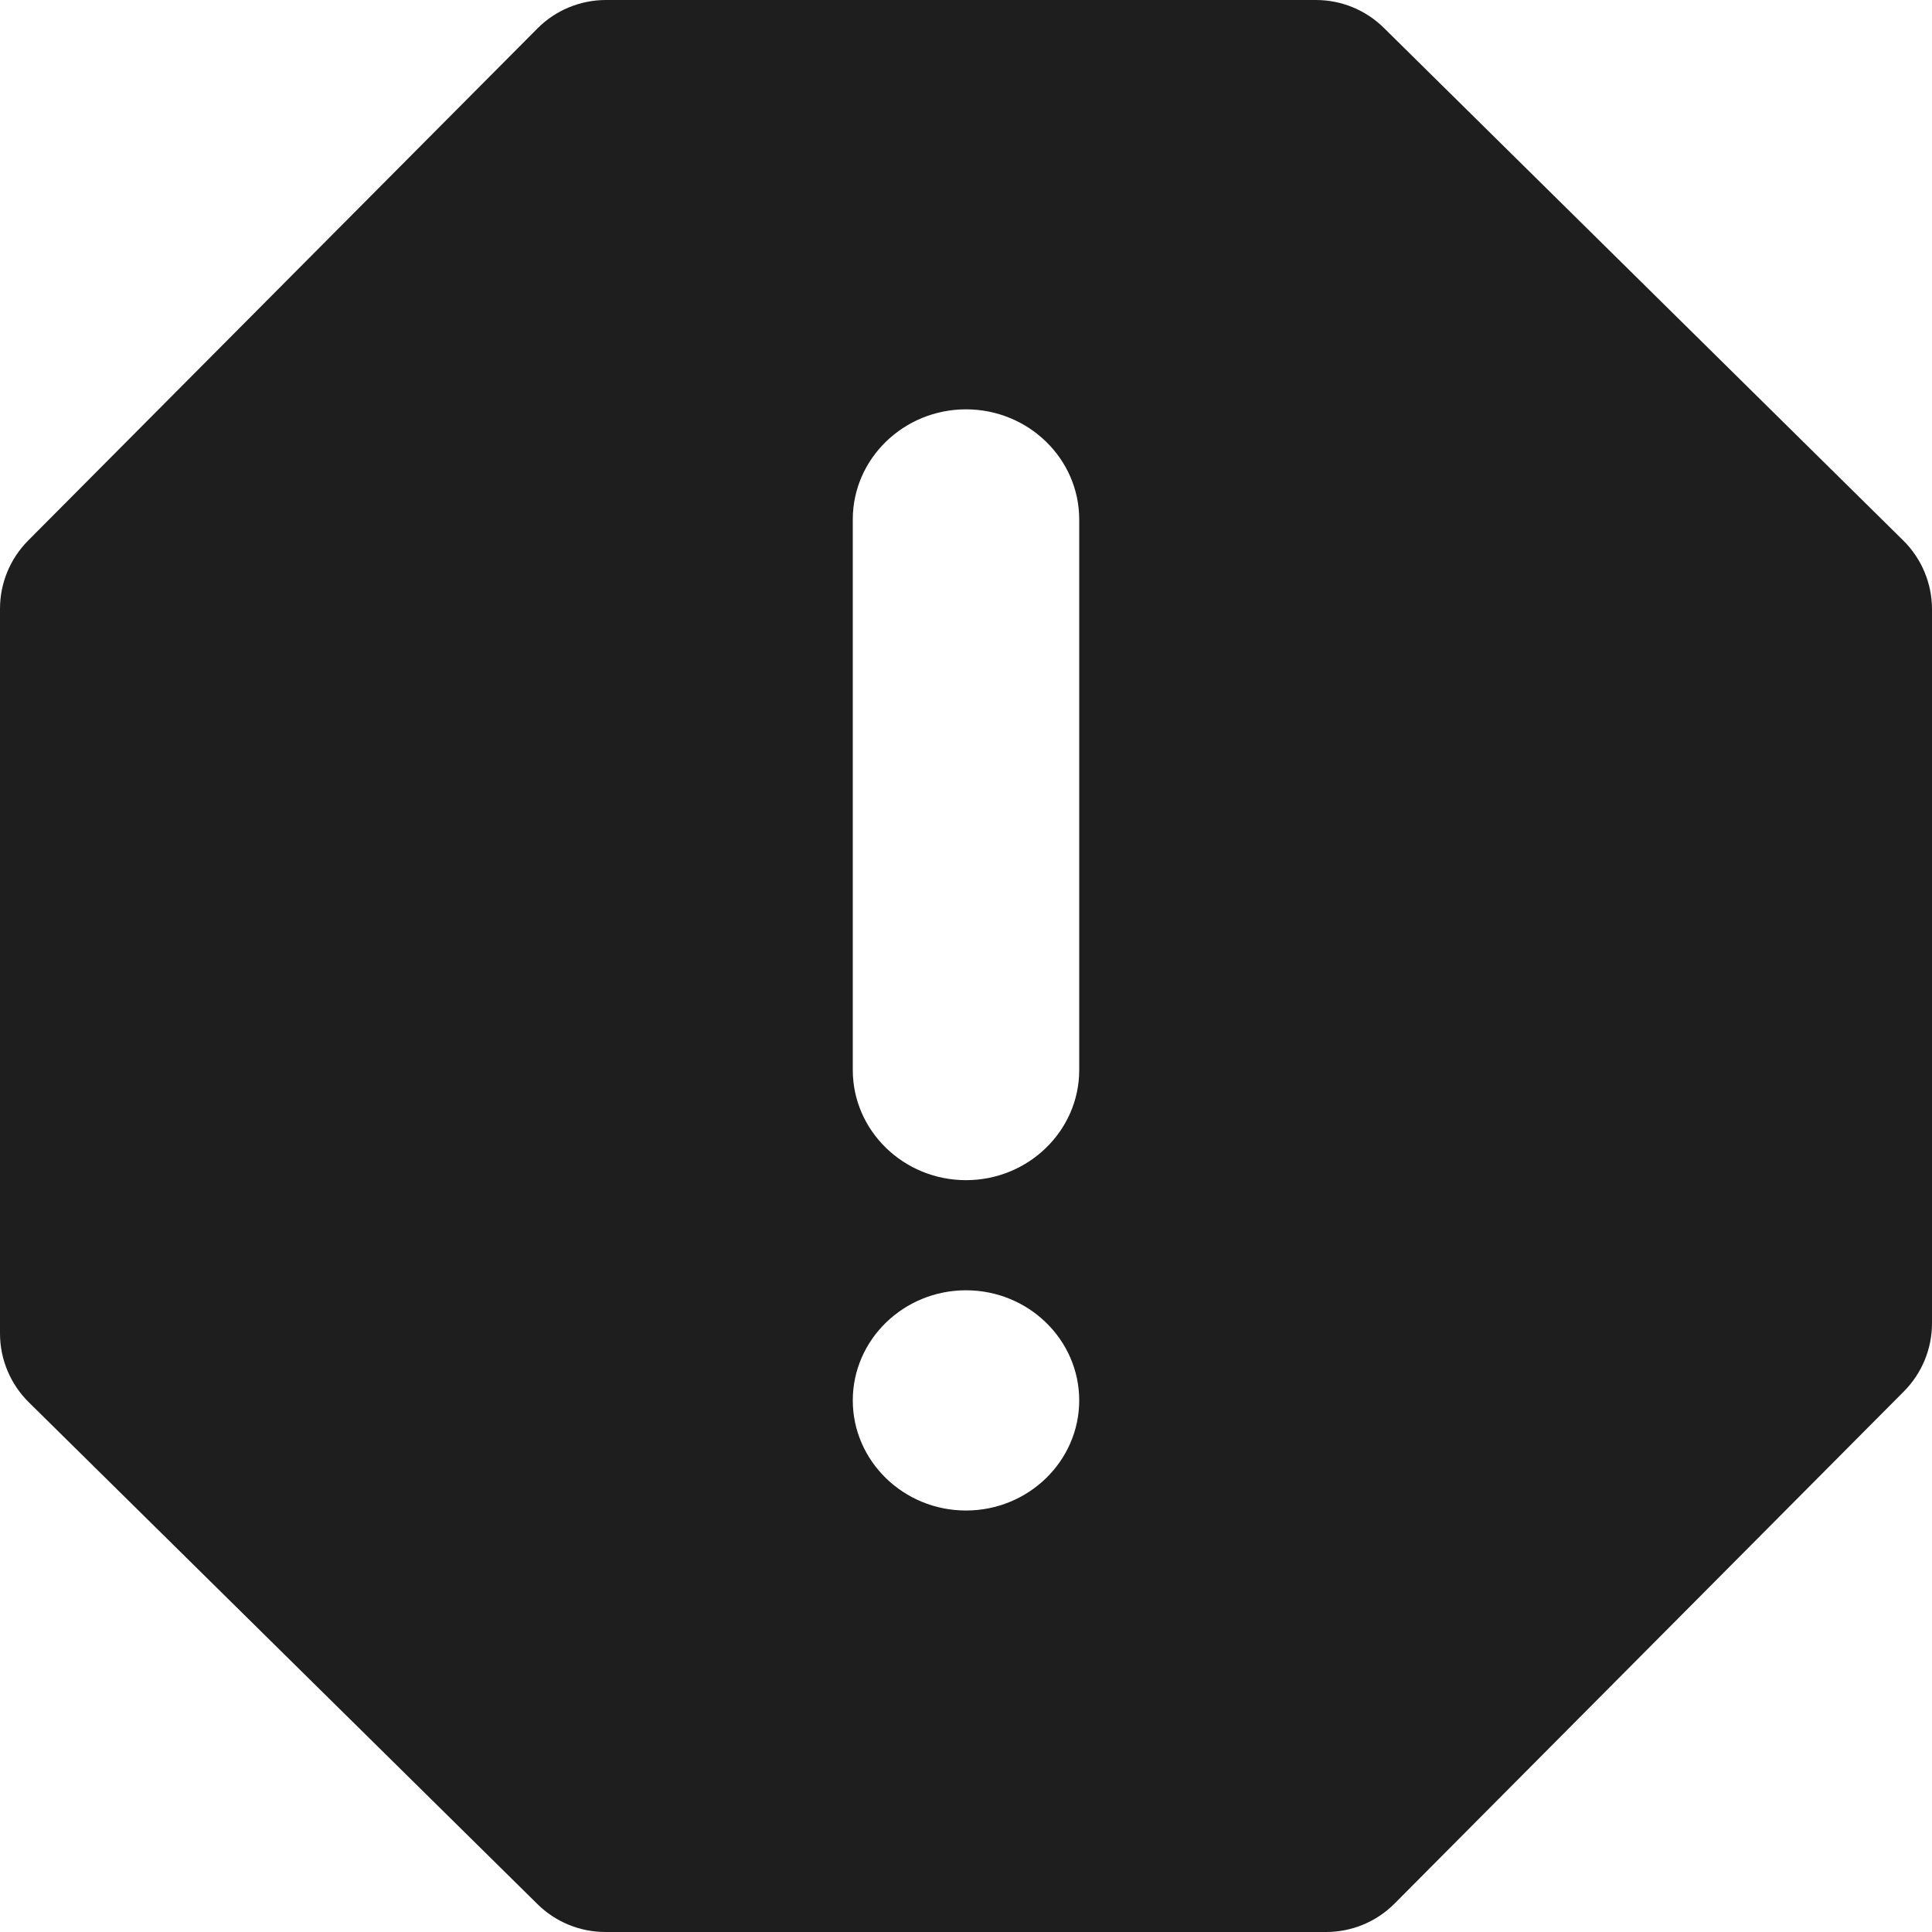 <?xml version="1.0" encoding="UTF-8"?>
<svg width="80px" height="80px" viewBox="0 0 80 80" version="1.1" xmlns="http://www.w3.org/2000/svg" xmlns:xlink="http://www.w3.org/1999/xlink">
    <title>18C8A291-B317-4FE2-86E5-9C7DBCCEE1E7</title>
    <g id="🧬-Symbols" stroke="none" stroke-width="1" fill="none" fill-rule="evenodd">
        <g id="icons/e-stop">
            <rect id="icon-space" x="0" y="0" width="80" height="80"></rect>
            <path d="M54.491,-2.1431319e-15 L25.089,-2.1431319e-15 C24.024,-2.1431319e-15 23.003,0.424 22.253,1.179 L1.164,22.385 C0.418,23.135 0,24.149 0,25.206 L0,55.216 C0,56.286 0.429,57.312 1.191,58.064 L22.257,78.847 C23.006,79.586 24.015,80 25.067,80 L54.911,80 C55.976,80 56.997,79.576 57.748,78.821 L78.836,57.615 C79.582,56.865 80,55.851 80,54.794 L80,25.228 C80,24.158 79.571,23.132 78.81,22.381 L57.301,1.153 C56.552,0.414 55.543,-2.1431319e-15 54.491,-2.1431319e-15 Z M40,62.547 C37.416,62.547 35.312,60.501 35.312,57.987 C35.312,55.474 37.416,53.428 40,53.428 C42.584,53.428 44.688,55.474 44.688,57.987 C44.688,60.501 42.584,62.547 40,62.547 Z M44.688,44.308 C44.688,46.822 42.584,48.868 40,48.868 C37.416,48.868 35.312,46.822 35.312,44.308 L35.312,21.509 C35.312,18.996 37.416,16.95 40,16.95 C42.584,16.95 44.688,18.996 44.688,21.509 L44.688,44.308 Z" fill="#1F1E1E" fill-rule="nonzero"></path>
        </g>
    </g>
</svg>